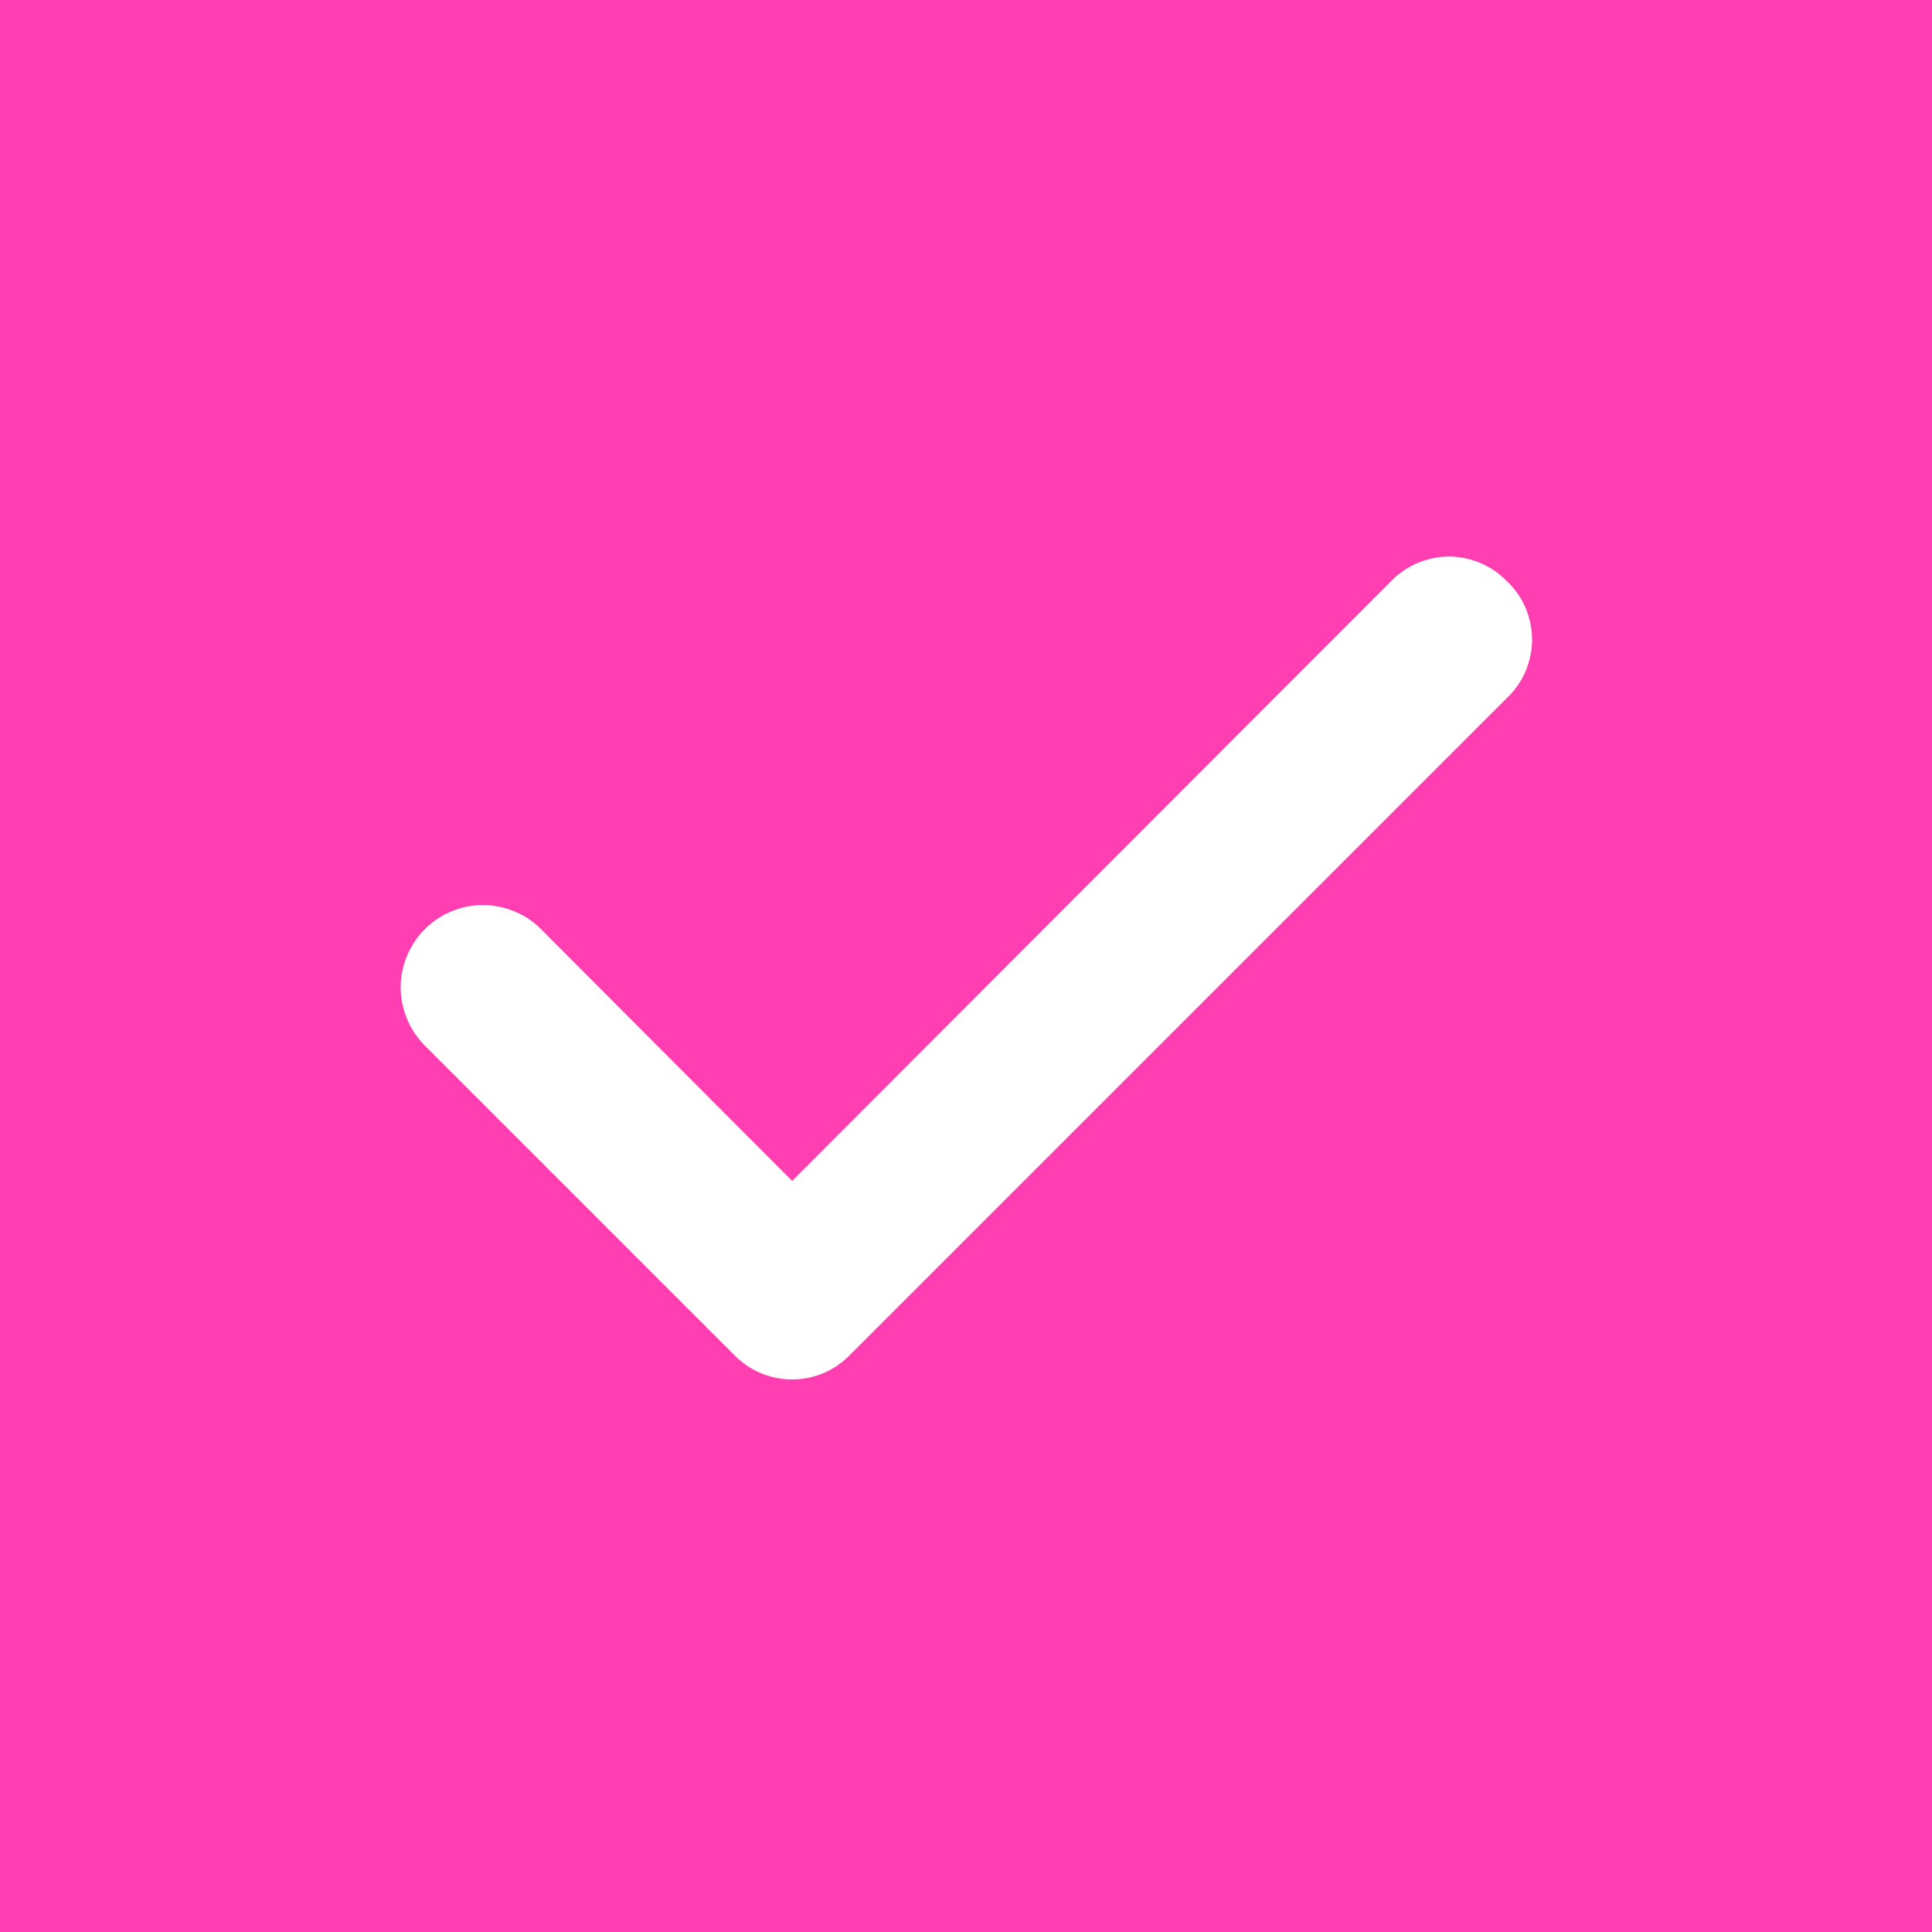 <svg width="16" height="16" viewBox="0 0 16 16" fill="none" xmlns="http://www.w3.org/2000/svg">
<rect width="16" height="16" fill="#FF3EB2"/>
<path d="M12.473 4.807C12.411 4.744 12.337 4.695 12.256 4.661C12.175 4.627 12.088 4.609 12 4.609C11.912 4.609 11.825 4.627 11.743 4.661C11.662 4.695 11.588 4.744 11.526 4.807L6.56 9.78L4.473 7.687C4.409 7.624 4.333 7.576 4.249 7.543C4.166 7.51 4.077 7.494 3.988 7.495C3.898 7.497 3.81 7.516 3.728 7.552C3.646 7.587 3.572 7.639 3.51 7.703C3.447 7.768 3.399 7.844 3.366 7.927C3.333 8.01 3.317 8.099 3.318 8.188C3.32 8.278 3.339 8.366 3.375 8.448C3.41 8.53 3.462 8.604 3.526 8.667L6.086 11.227C6.148 11.289 6.222 11.339 6.303 11.373C6.385 11.406 6.472 11.424 6.56 11.424C6.648 11.424 6.735 11.406 6.816 11.373C6.897 11.339 6.971 11.289 7.033 11.227L12.473 5.787C12.541 5.724 12.595 5.648 12.632 5.564C12.668 5.48 12.688 5.389 12.688 5.297C12.688 5.205 12.668 5.114 12.632 5.029C12.595 4.945 12.541 4.869 12.473 4.807V4.807Z" fill="white"/>
</svg>
